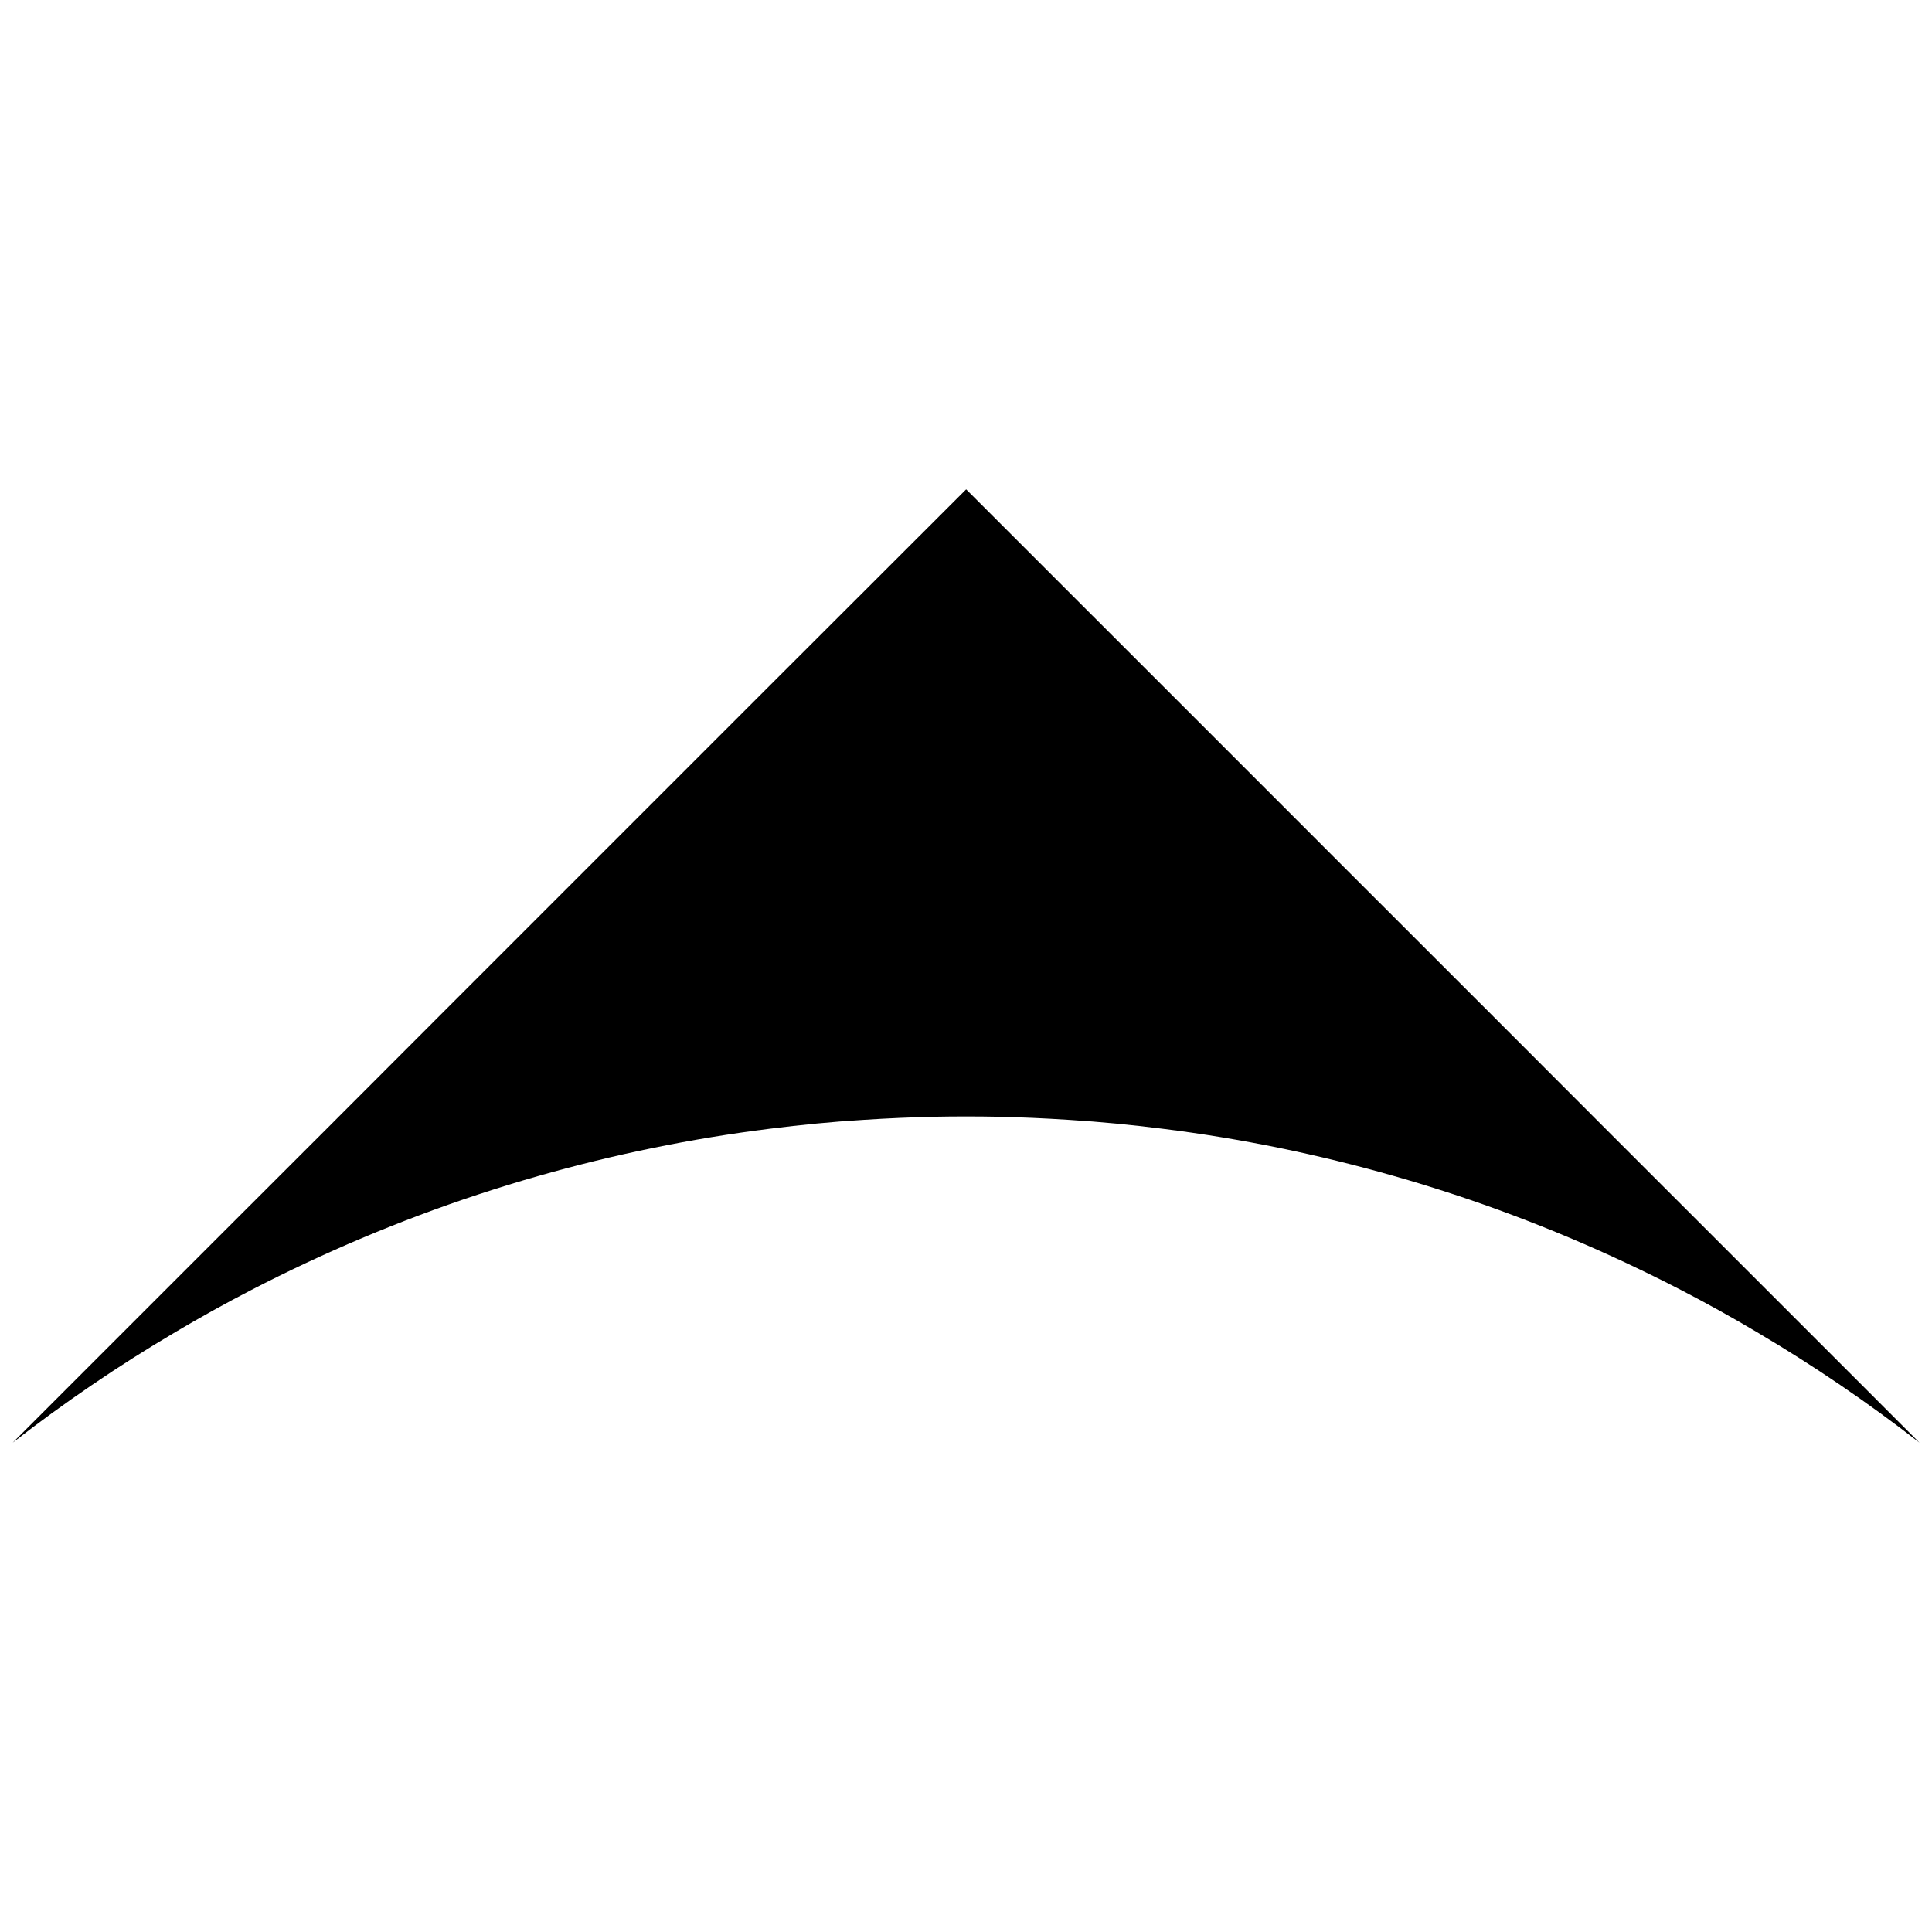 <?xml version="1.0" encoding="UTF-8"?>
<svg width="32px" height="32px" viewBox="0 0 62 32" version="1.1" xmlns="http://www.w3.org/2000/svg" xmlns:xlink="http://www.w3.org/1999/xlink">
    <!-- Generator: Sketch 3.6.1 (26313) - http://www.bohemiancoding.com/sketch -->
    <title>Shape</title>
    <desc>Created with Sketch.</desc>
    <defs></defs>
    <g id="Page-1" stroke="none" stroke-width="1" fill="none" fill-rule="evenodd">
        <g id="arrow" transform="translate(0, -1)" fill="#000000">
            <path d="M46.676,9.663 C46.039,9.872 45.389,10.075 44.738,10.259 C42.326,10.948 39.838,11.462 37.293,11.779 C36.309,11.902 35.311,12.002 34.309,12.062 C33.526,12.113 32.741,12.148 31.946,12.164 C31.633,12.172 31.317,12.172 31.003,12.172 C30.685,12.172 30.368,12.172 30.056,12.164 C29.261,12.148 28.476,12.113 27.693,12.062 C26.691,12.001 25.693,11.902 24.711,11.779 C22.164,11.463 19.678,10.949 17.266,10.259 C16.614,10.075 15.965,9.872 15.327,9.663 C12.807,8.831 10.378,7.801 8.054,6.599 C7.228,6.171 6.413,5.719 5.615,5.244 C3.802,4.175 2.064,2.991 0.408,1.703 L2.693,3.989 L6.689,7.985 L10.484,11.779 L14.214,15.513 L18.214,19.511 L23.976,25.274 L31.001,32.297 L38.03,25.274 L43.792,19.511 L47.79,15.513 L51.52,11.779 L55.317,7.985 L59.313,3.989 L61.598,1.703 C59.942,2.991 58.203,4.175 56.391,5.244 C55.59,5.719 54.777,6.171 53.949,6.599 C51.627,7.801 49.195,8.831 46.676,9.663 Z" id="Shape" transform="translate(31.003, 17) rotate(180) translate(-31.003, -17) "></path>
        </g>
    </g>
</svg>
